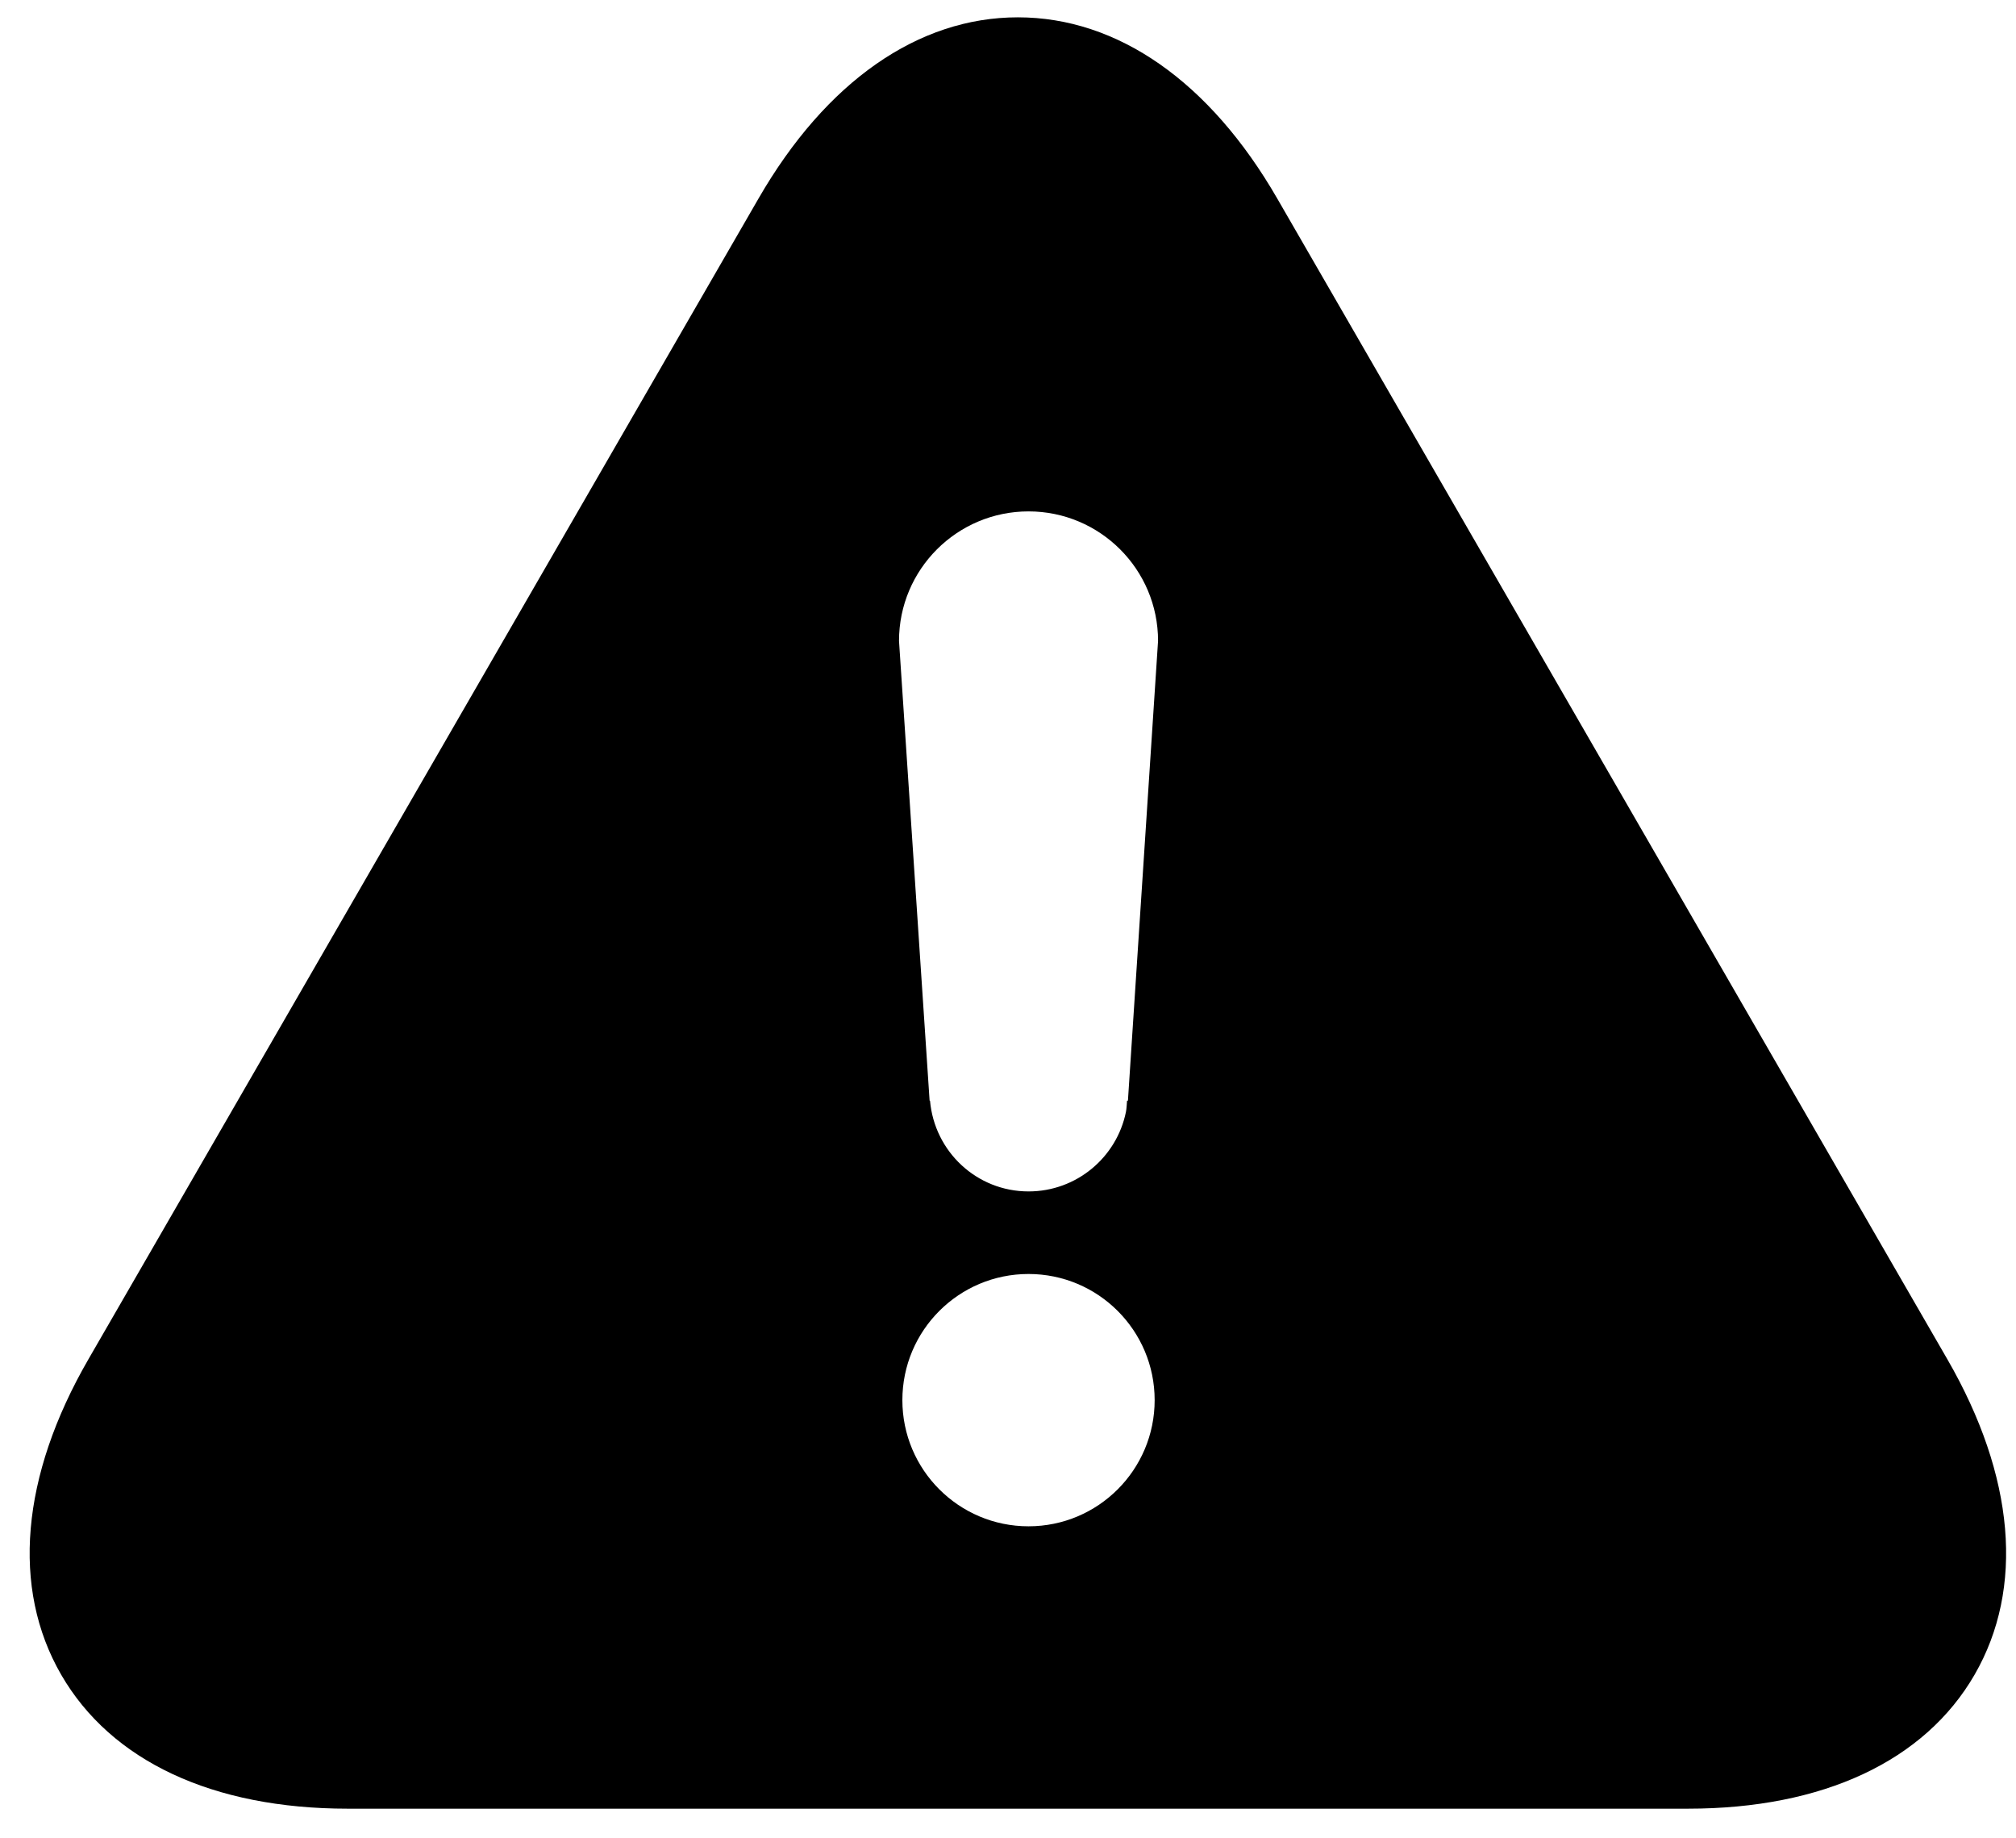 <?xml version="1.0" encoding="UTF-8" standalone="no"?>
<svg
   xmlns:dc="http://purl.org/dc/elements/1.1/"
   xmlns:cc="http://creativecommons.org/ns#"
   xmlns:rdf="http://www.w3.org/1999/02/22-rdf-syntax-ns#"
   xmlns:svg="http://www.w3.org/2000/svg"
   xmlns="http://www.w3.org/2000/svg"
   xmlns:sodipodi="http://sodipodi.sourceforge.net/DTD/sodipodi-0.dtd"
   xmlns:inkscape="http://www.inkscape.org/namespaces/inkscape"
   version="1.1"
   id="Capa_1"
   x="0px"
   y="0px"
   width="68"
   height="62"
   viewBox="5 -10 68 83.7"
   enable-background="new 0 0 100 100"
   xml:space="preserve"
   inkscape:version="0.48.5 r10040"
   sodipodi:docname="noun_32255_cc.svg"><defs
     id="defs11" /><sodipodi:namedview
     pagecolor="#ffffff"
     bordercolor="#666666"
     borderopacity="1"
     objecttolerance="10"
     gridtolerance="10"
     guidetolerance="10"
     inkscape:pageopacity="0"
     inkscape:pageshadow="2"
     inkscape:window-width="783"
     inkscape:window-height="489"
     id="namedview9"
     showgrid="false"
     inkscape:zoom="2.36"
     inkscape:cx="50"
     inkscape:cy="50"
     inkscape:window-x="173"
     inkscape:window-y="63"
     inkscape:window-maximized="0"
     inkscape:current-layer="Capa_1" /><path
     d="M 69.966,72.35 H 8.936 c -6.145,0 -10.779,-2.168 -13.052,-6.103 -2.273,-3.938 -1.832,-9.036 1.24,-14.356 L 27.639,-0.96 c 3.07,-5.321 7.266,-8.251 11.811,-8.251 4.545,0 8.741,2.93 11.811,8.251 l 30.515,52.851 c 3.072,5.32 3.513,10.418 1.24,14.356 -2.272,3.935 -6.906,6.103 -13.05,6.103 z m -24.288,-18.601 c 0,-3.172 -2.572,-5.744 -5.744,-5.744 -3.172,0 -5.744,2.572 -5.744,5.744 0,3.172 2.572,5.744 5.744,5.744 3.172,0 5.744,-2.572 5.744,-5.744 z m 0.155,-34.567 c 0,-3.257 -2.641,-5.898 -5.898,-5.898 -3.257,0 -5.898,2.641 -5.898,5.898 l 1.393,20.932 h 0.019 c 0.202,2.312 2.121,4.132 4.486,4.132 2.187,0 4.012,-1.551 4.434,-3.613 0.034,-0.167 0.037,-0.345 0.052,-0.518 h 0.04 l 1.372,-20.933 z"
     id="path3"
     inkscape:connector-curvature="0" /></svg>